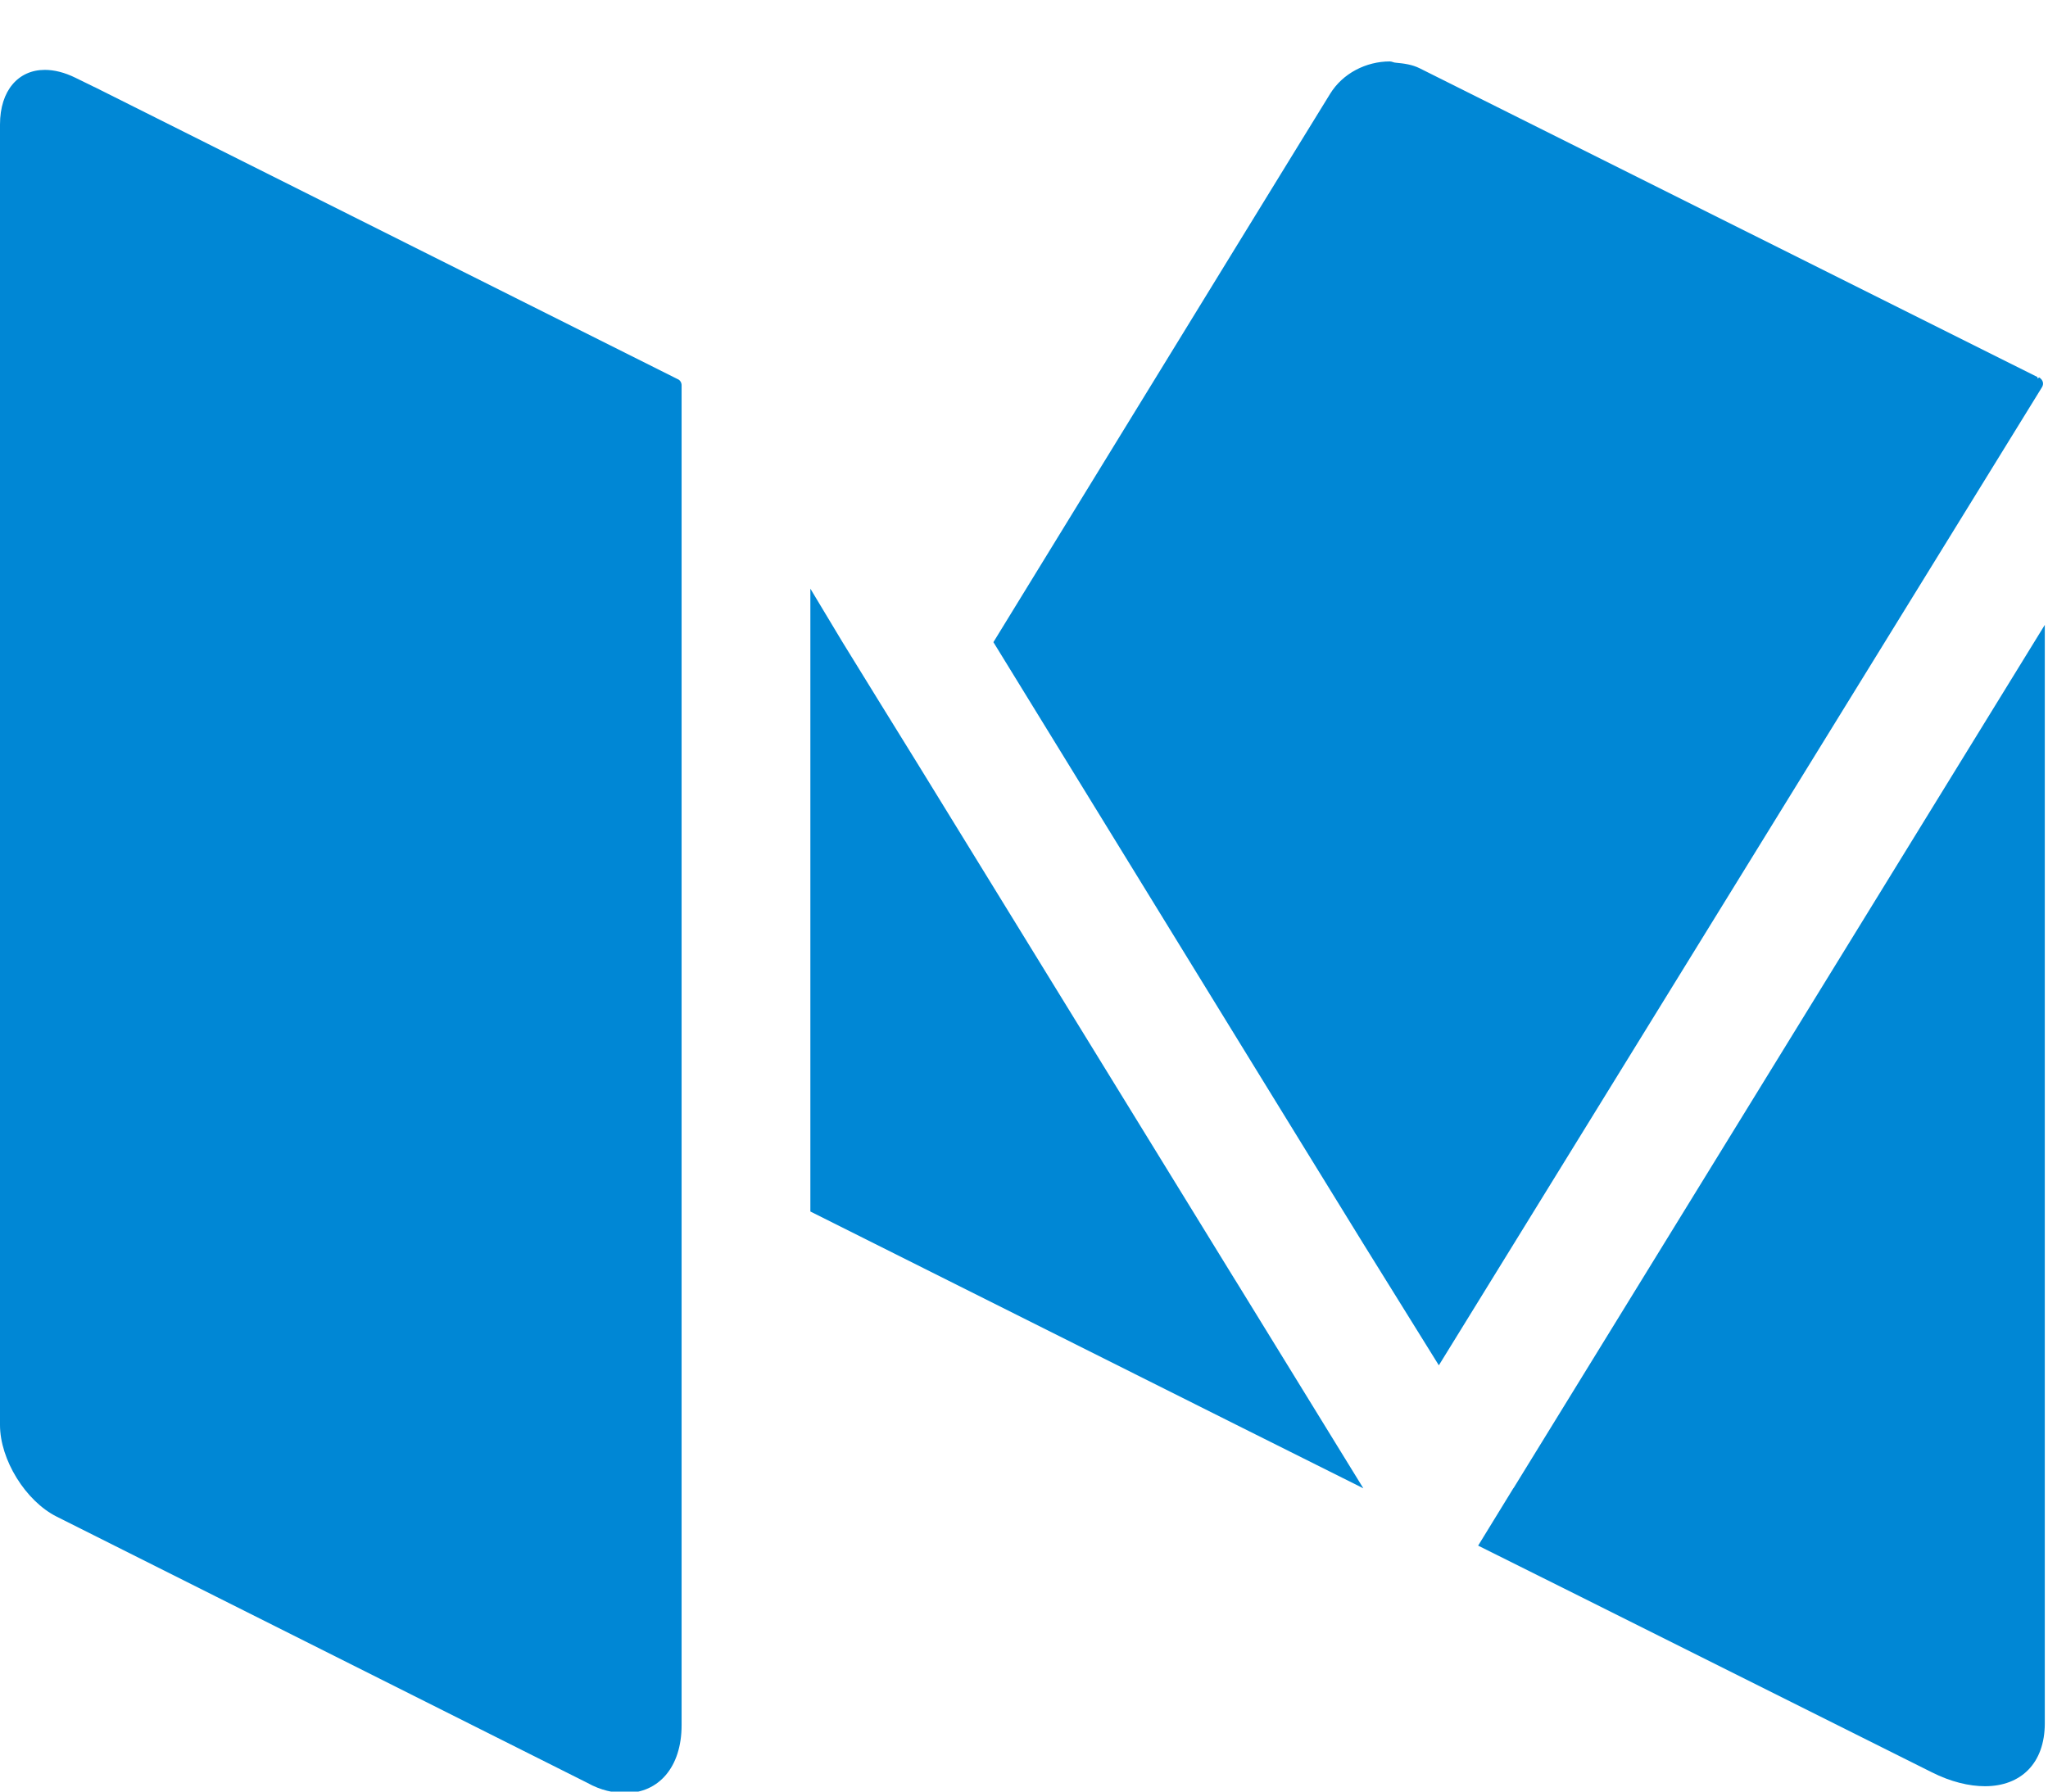 <?xml version="1.0" encoding="UTF-8"?>
<svg width="16px" height="14px" viewBox="0 0 16 14" version="1.1" xmlns="http://www.w3.org/2000/svg" xmlns:xlink="http://www.w3.org/1999/xlink">
    <!-- Generator: Sketch 39 (31667) - http://www.bohemiancoding.com/sketch -->
    <title>logolink_medium</title>
    <desc>Created with Sketch.</desc>
    <defs></defs>
    <g id="Page-1" stroke="none" stroke-width="1" fill="none" fill-rule="evenodd">
        <g id="Artboard" transform="translate(-632, -60)" fill="#0087D5">
            <g id="logolink_medium" transform="translate(632, 60)">
                <path d="M11.824,11.628 L11.548,12.078 L12.346,12.476 L15.09,13.848 C15.24,13.924 15.384,13.958 15.508,13.958 C15.786,13.958 15.975,13.781 15.975,13.466 L15.975,4.883 L11.825,11.628 L11.824,11.628 Z M15.92,2.958 C15.916,2.955 15.92,2.948 15.917,2.946 L11.092,0.534 C11.032,0.504 10.969,0.496 10.905,0.49 C10.889,0.49 10.875,0.48 10.858,0.48 C10.674,0.48 10.49,0.572 10.391,0.734 L10.151,1.124 L9.651,1.938 L7.761,5.018 L9.651,8.094 L10.151,8.907 L10.651,9.719 L11.241,10.669 L15.951,3.029 C15.971,2.999 15.961,2.969 15.931,2.949 L15.92,2.958 Z M9.65,10.003 L7.17,5.97 L6.875,5.493 L6.581,5.016 L6.331,4.6 L6.331,9.467 L9.651,11.13 L10.151,11.38 L10.651,11.63 L10.151,10.817 L9.651,10.004 L9.65,10.003 Z M0.737,0.68 L0.59,0.608 C0.505,0.566 0.424,0.546 0.35,0.546 C0.144,0.546 0,0.706 0,0.973 L0,11.135 C0,11.407 0.2,11.729 0.442,11.851 L4.587,13.931 C4.694,13.991 4.795,14.011 4.887,14.011 C5.144,14.011 5.325,13.811 5.325,13.481 L5.325,3.01 C5.325,2.99 5.313,2.97 5.295,2.963 L0.738,0.68 L0.737,0.68 Z" id="Shape"></path>
            </g>
        </g>
    </g>
</svg>